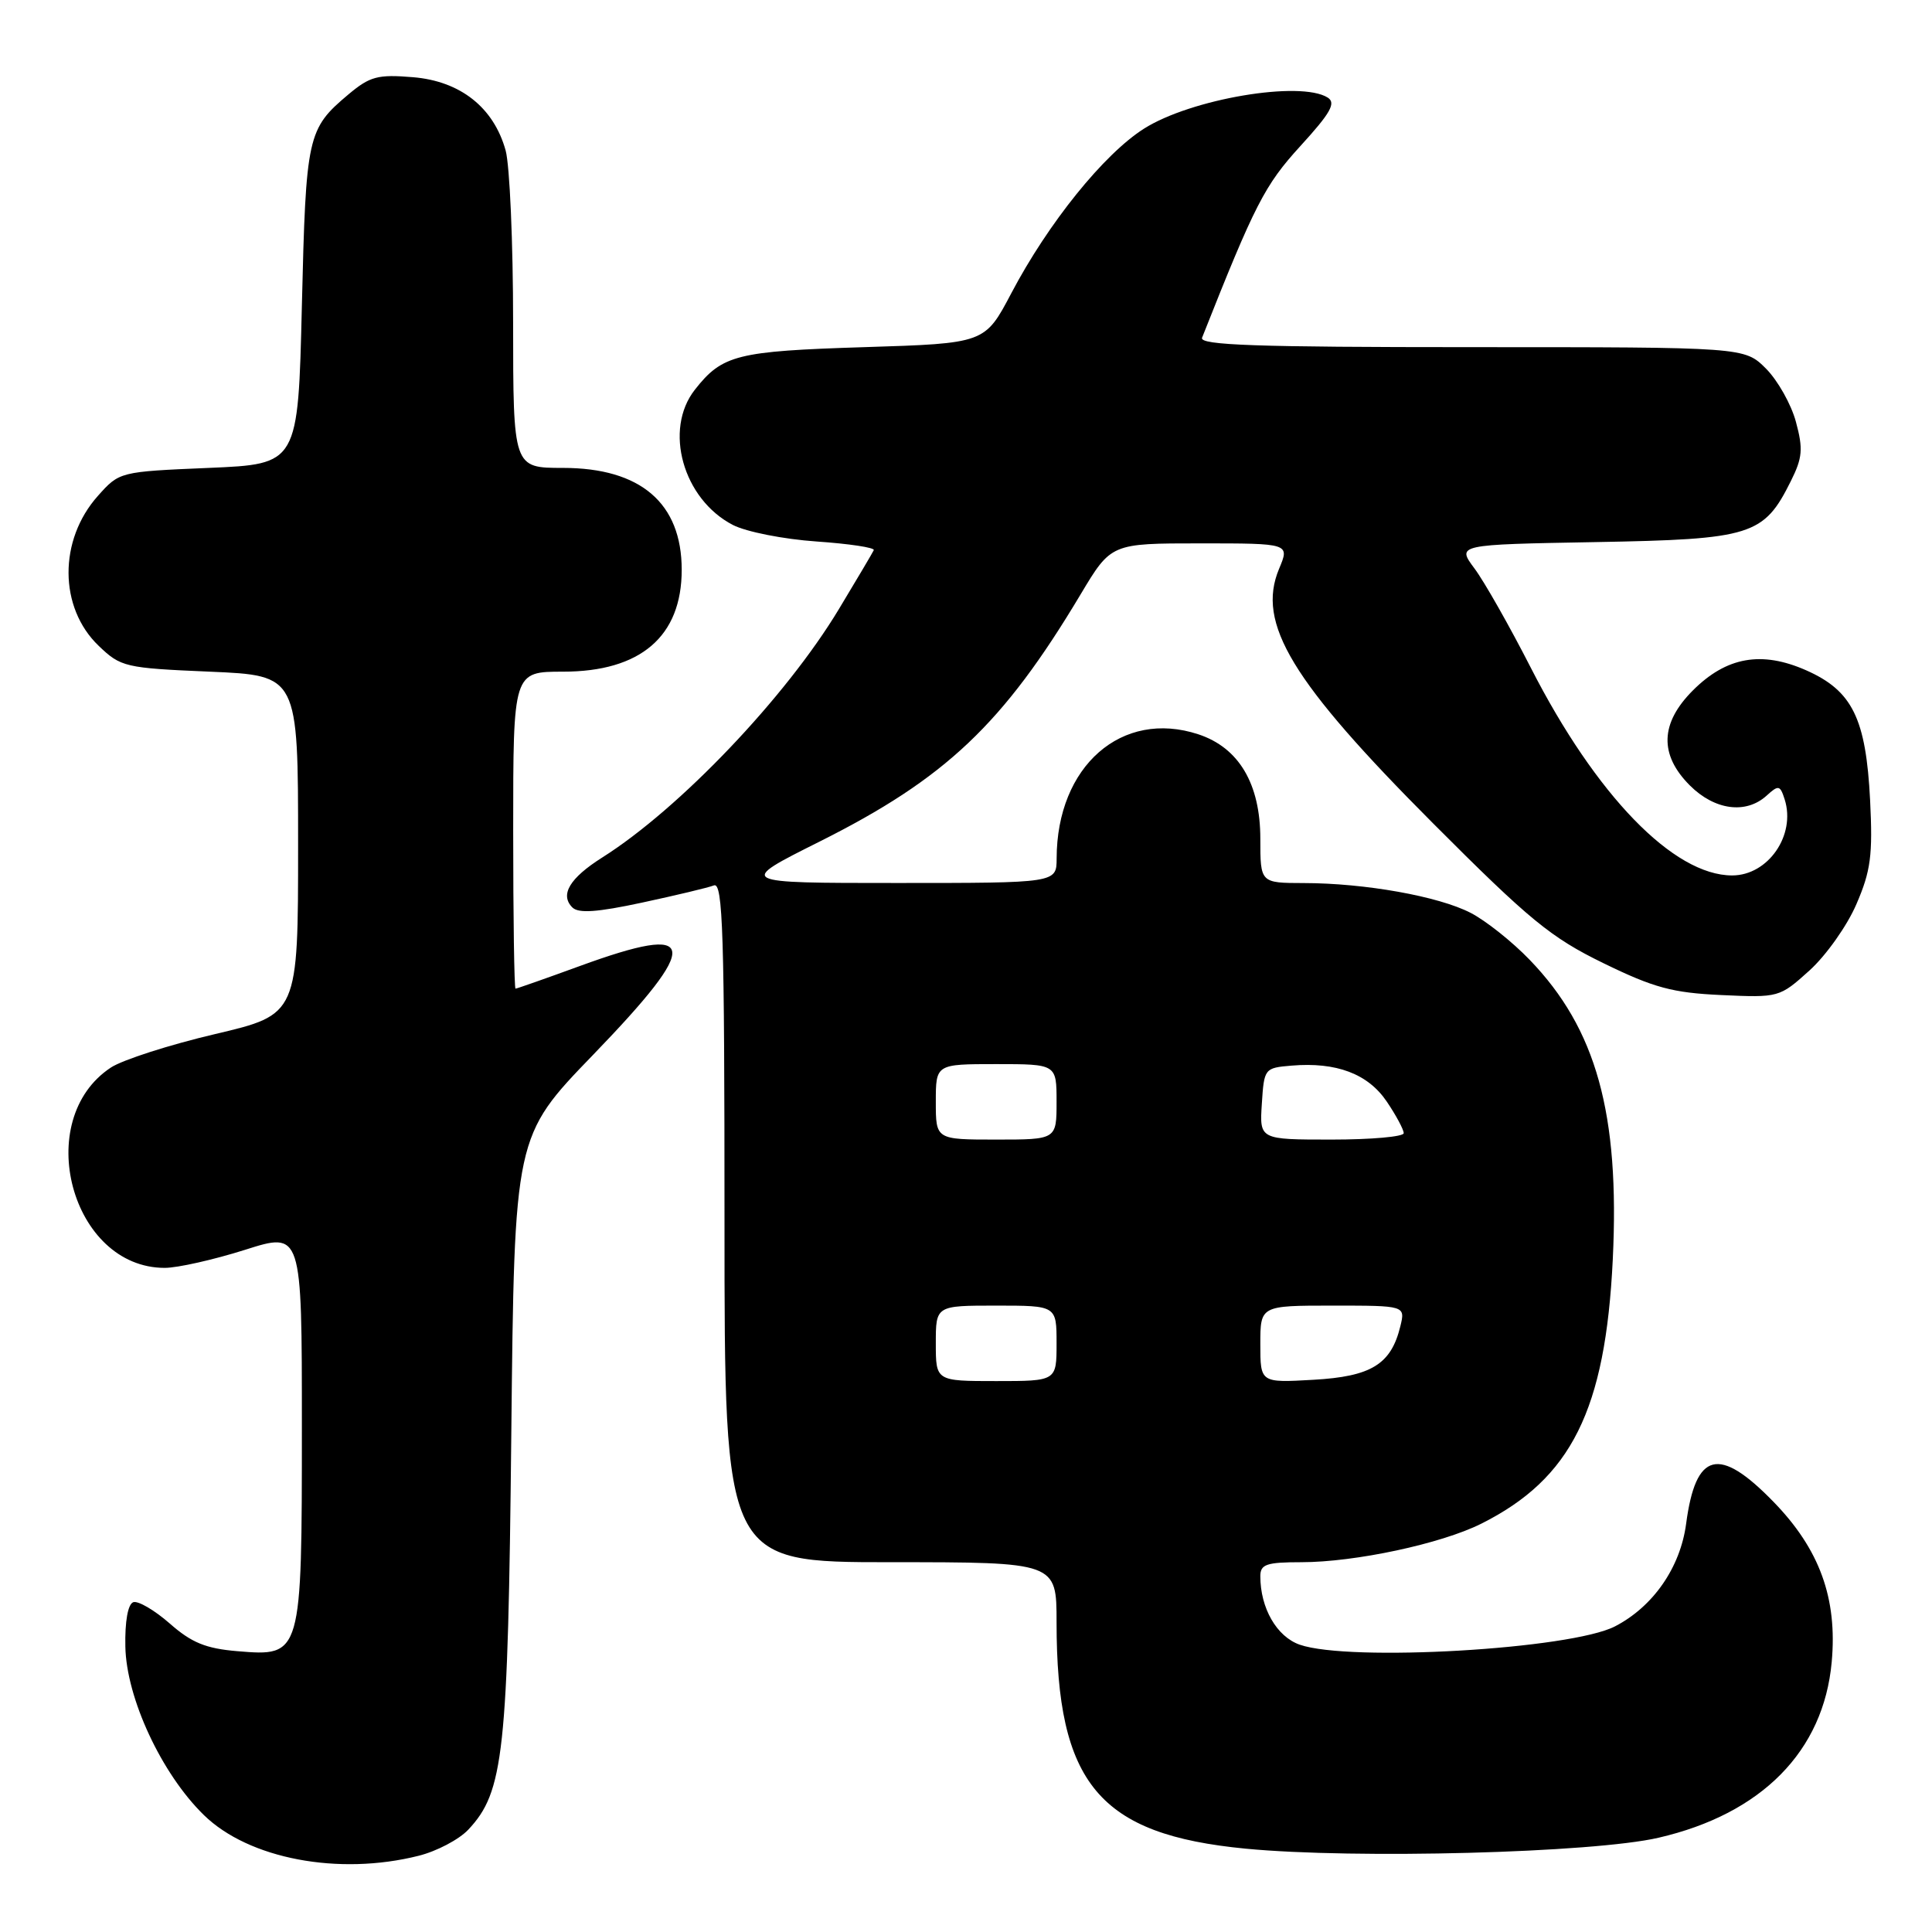 <?xml version="1.0" encoding="UTF-8" standalone="no"?>
<!DOCTYPE svg PUBLIC "-//W3C//DTD SVG 1.1//EN" "http://www.w3.org/Graphics/SVG/1.1/DTD/svg11.dtd" >
<svg xmlns="http://www.w3.org/2000/svg" xmlns:xlink="http://www.w3.org/1999/xlink" version="1.1" viewBox="0 0 256 256">
 <g >
 <path fill="currentColor"
d=" M 55.47 245.90 C 57.87 245.30 60.83 243.74 62.05 242.44 C 66.76 237.43 67.31 232.34 67.75 190.03 C 68.16 150.56 68.16 150.56 78.58 139.78 C 93.05 124.80 92.67 122.22 76.84 128.00 C 72.32 129.65 68.48 131.00 68.31 131.00 C 68.14 131.00 68.00 121.55 68.00 110.00 C 68.00 89.00 68.00 89.00 74.60 89.00 C 84.89 89.00 90.33 84.33 90.33 75.50 C 90.33 66.67 84.89 62.00 74.60 62.00 C 68.00 62.00 68.00 62.00 67.99 42.75 C 67.99 32.16 67.54 21.90 67.00 19.94 C 65.42 14.24 61.00 10.75 54.73 10.23 C 50.05 9.84 49.02 10.12 46.18 12.50 C 40.72 17.09 40.54 17.94 40.00 40.50 C 39.50 61.50 39.50 61.50 27.66 62.00 C 15.86 62.50 15.82 62.51 12.97 65.71 C 7.75 71.56 7.79 80.51 13.07 85.57 C 16.01 88.39 16.56 88.52 27.81 89.00 C 39.50 89.50 39.50 89.50 39.50 111.96 C 39.50 134.43 39.50 134.43 28.50 137.02 C 22.45 138.44 16.24 140.44 14.70 141.45 C 4.18 148.38 9.45 168.00 21.83 168.00 C 23.53 168.00 28.32 166.92 32.46 165.61 C 40.00 163.21 40.00 163.21 40.00 188.88 C 40.00 219.47 39.99 219.50 31.45 218.79 C 27.28 218.44 25.38 217.67 22.49 215.12 C 20.47 213.35 18.29 212.08 17.66 212.30 C 16.95 212.55 16.54 214.85 16.61 218.18 C 16.74 225.01 21.41 235.04 27.01 240.50 C 32.95 246.31 44.87 248.57 55.47 245.90 Z  M 219.76 243.51 C 233.44 240.35 241.64 232.03 242.71 220.23 C 243.48 211.79 241.11 205.27 234.98 198.98 C 227.76 191.56 224.69 192.34 223.42 201.91 C 222.65 207.70 219.06 212.88 214.00 215.50 C 208.14 218.53 178.83 220.23 172.22 217.93 C 169.17 216.86 167.00 213.09 167.00 208.85 C 167.00 207.28 167.81 207.00 172.43 207.00 C 179.55 207.00 190.96 204.56 196.27 201.90 C 208.21 195.92 212.73 186.84 213.70 166.91 C 214.64 147.56 211.52 136.32 202.68 127.17 C 200.38 124.78 196.87 121.99 194.87 120.96 C 190.61 118.76 180.87 117.02 172.75 117.01 C 167.00 117.00 167.00 117.00 167.00 111.15 C 167.00 103.86 164.16 99.07 158.79 97.30 C 148.65 93.96 140.03 101.50 140.01 113.75 C 140.00 117.00 140.00 117.00 118.82 117.00 C 97.64 117.00 97.64 117.00 108.57 111.53 C 125.32 103.14 132.91 95.95 143.19 78.75 C 147.23 72.00 147.23 72.00 159.06 72.00 C 170.90 72.00 170.90 72.00 169.48 75.38 C 166.47 82.60 171.12 90.28 189.91 109.12 C 202.67 121.91 205.50 124.23 212.45 127.62 C 219.15 130.89 221.60 131.55 228.08 131.85 C 235.71 132.20 235.80 132.17 239.77 128.59 C 241.96 126.61 244.77 122.65 245.99 119.79 C 247.89 115.40 248.16 113.30 247.80 106.05 C 247.25 95.19 245.45 91.53 239.33 88.82 C 233.42 86.21 228.77 87.03 224.32 91.48 C 219.97 95.83 219.84 100.00 223.92 104.08 C 227.21 107.36 231.34 107.91 234.08 105.43 C 235.67 103.98 235.87 104.03 236.48 105.93 C 237.98 110.66 234.29 116.00 229.52 116.00 C 221.76 116.00 211.49 105.41 202.85 88.50 C 200.04 83.00 196.68 77.07 195.38 75.33 C 193.02 72.16 193.02 72.16 211.44 71.83 C 232.12 71.46 233.71 70.96 237.30 63.74 C 238.84 60.66 238.94 59.48 237.97 55.90 C 237.35 53.58 235.56 50.41 234.00 48.84 C 231.15 46.00 231.15 46.00 194.97 46.00 C 166.43 46.00 158.89 45.74 159.28 44.75 C 166.28 27.06 167.58 24.53 172.30 19.36 C 176.31 14.97 177.06 13.65 175.93 12.93 C 172.31 10.65 157.81 13.10 151.58 17.05 C 146.26 20.43 138.90 29.55 134.00 38.86 C 130.50 45.50 130.50 45.50 114.50 46.00 C 97.64 46.53 95.71 47.01 92.08 51.63 C 87.91 56.93 90.50 66.14 97.11 69.56 C 98.87 70.47 103.85 71.45 108.19 71.75 C 112.52 72.05 115.94 72.56 115.78 72.90 C 115.63 73.23 113.55 76.74 111.17 80.69 C 104.14 92.37 90.06 107.15 79.79 113.63 C 75.49 116.35 74.16 118.56 75.84 120.24 C 76.65 121.05 79.13 120.88 85.08 119.60 C 89.55 118.64 93.83 117.62 94.60 117.32 C 95.79 116.87 96.00 123.69 96.00 161.89 C 96.00 207.00 96.00 207.00 118.00 207.00 C 140.00 207.00 140.00 207.00 140.00 214.95 C 140.00 236.36 145.62 243.09 165.08 244.96 C 179.56 246.35 211.10 245.52 219.76 243.51 Z  M 124.00 178.00 C 124.00 173.00 124.00 173.00 132.00 173.00 C 140.00 173.00 140.00 173.00 140.00 178.00 C 140.00 183.00 140.00 183.00 132.00 183.00 C 124.00 183.00 124.00 183.00 124.00 178.00 Z  M 167.00 178.11 C 167.00 173.00 167.00 173.00 176.61 173.00 C 186.22 173.00 186.22 173.00 185.55 175.75 C 184.32 180.79 181.69 182.40 174.01 182.83 C 167.00 183.23 167.00 183.23 167.00 178.11 Z  M 124.00 146.00 C 124.00 141.00 124.00 141.00 132.00 141.00 C 140.00 141.00 140.00 141.00 140.00 146.00 C 140.00 151.00 140.00 151.00 132.00 151.00 C 124.00 151.00 124.00 151.00 124.00 146.00 Z  M 167.20 146.25 C 167.50 141.57 167.55 141.50 171.15 141.20 C 177.08 140.70 181.27 142.29 183.75 145.96 C 184.99 147.79 186.00 149.68 186.00 150.15 C 186.00 150.62 181.70 151.00 176.45 151.00 C 166.89 151.00 166.89 151.00 167.20 146.25 Z "/>
</g>
</svg>